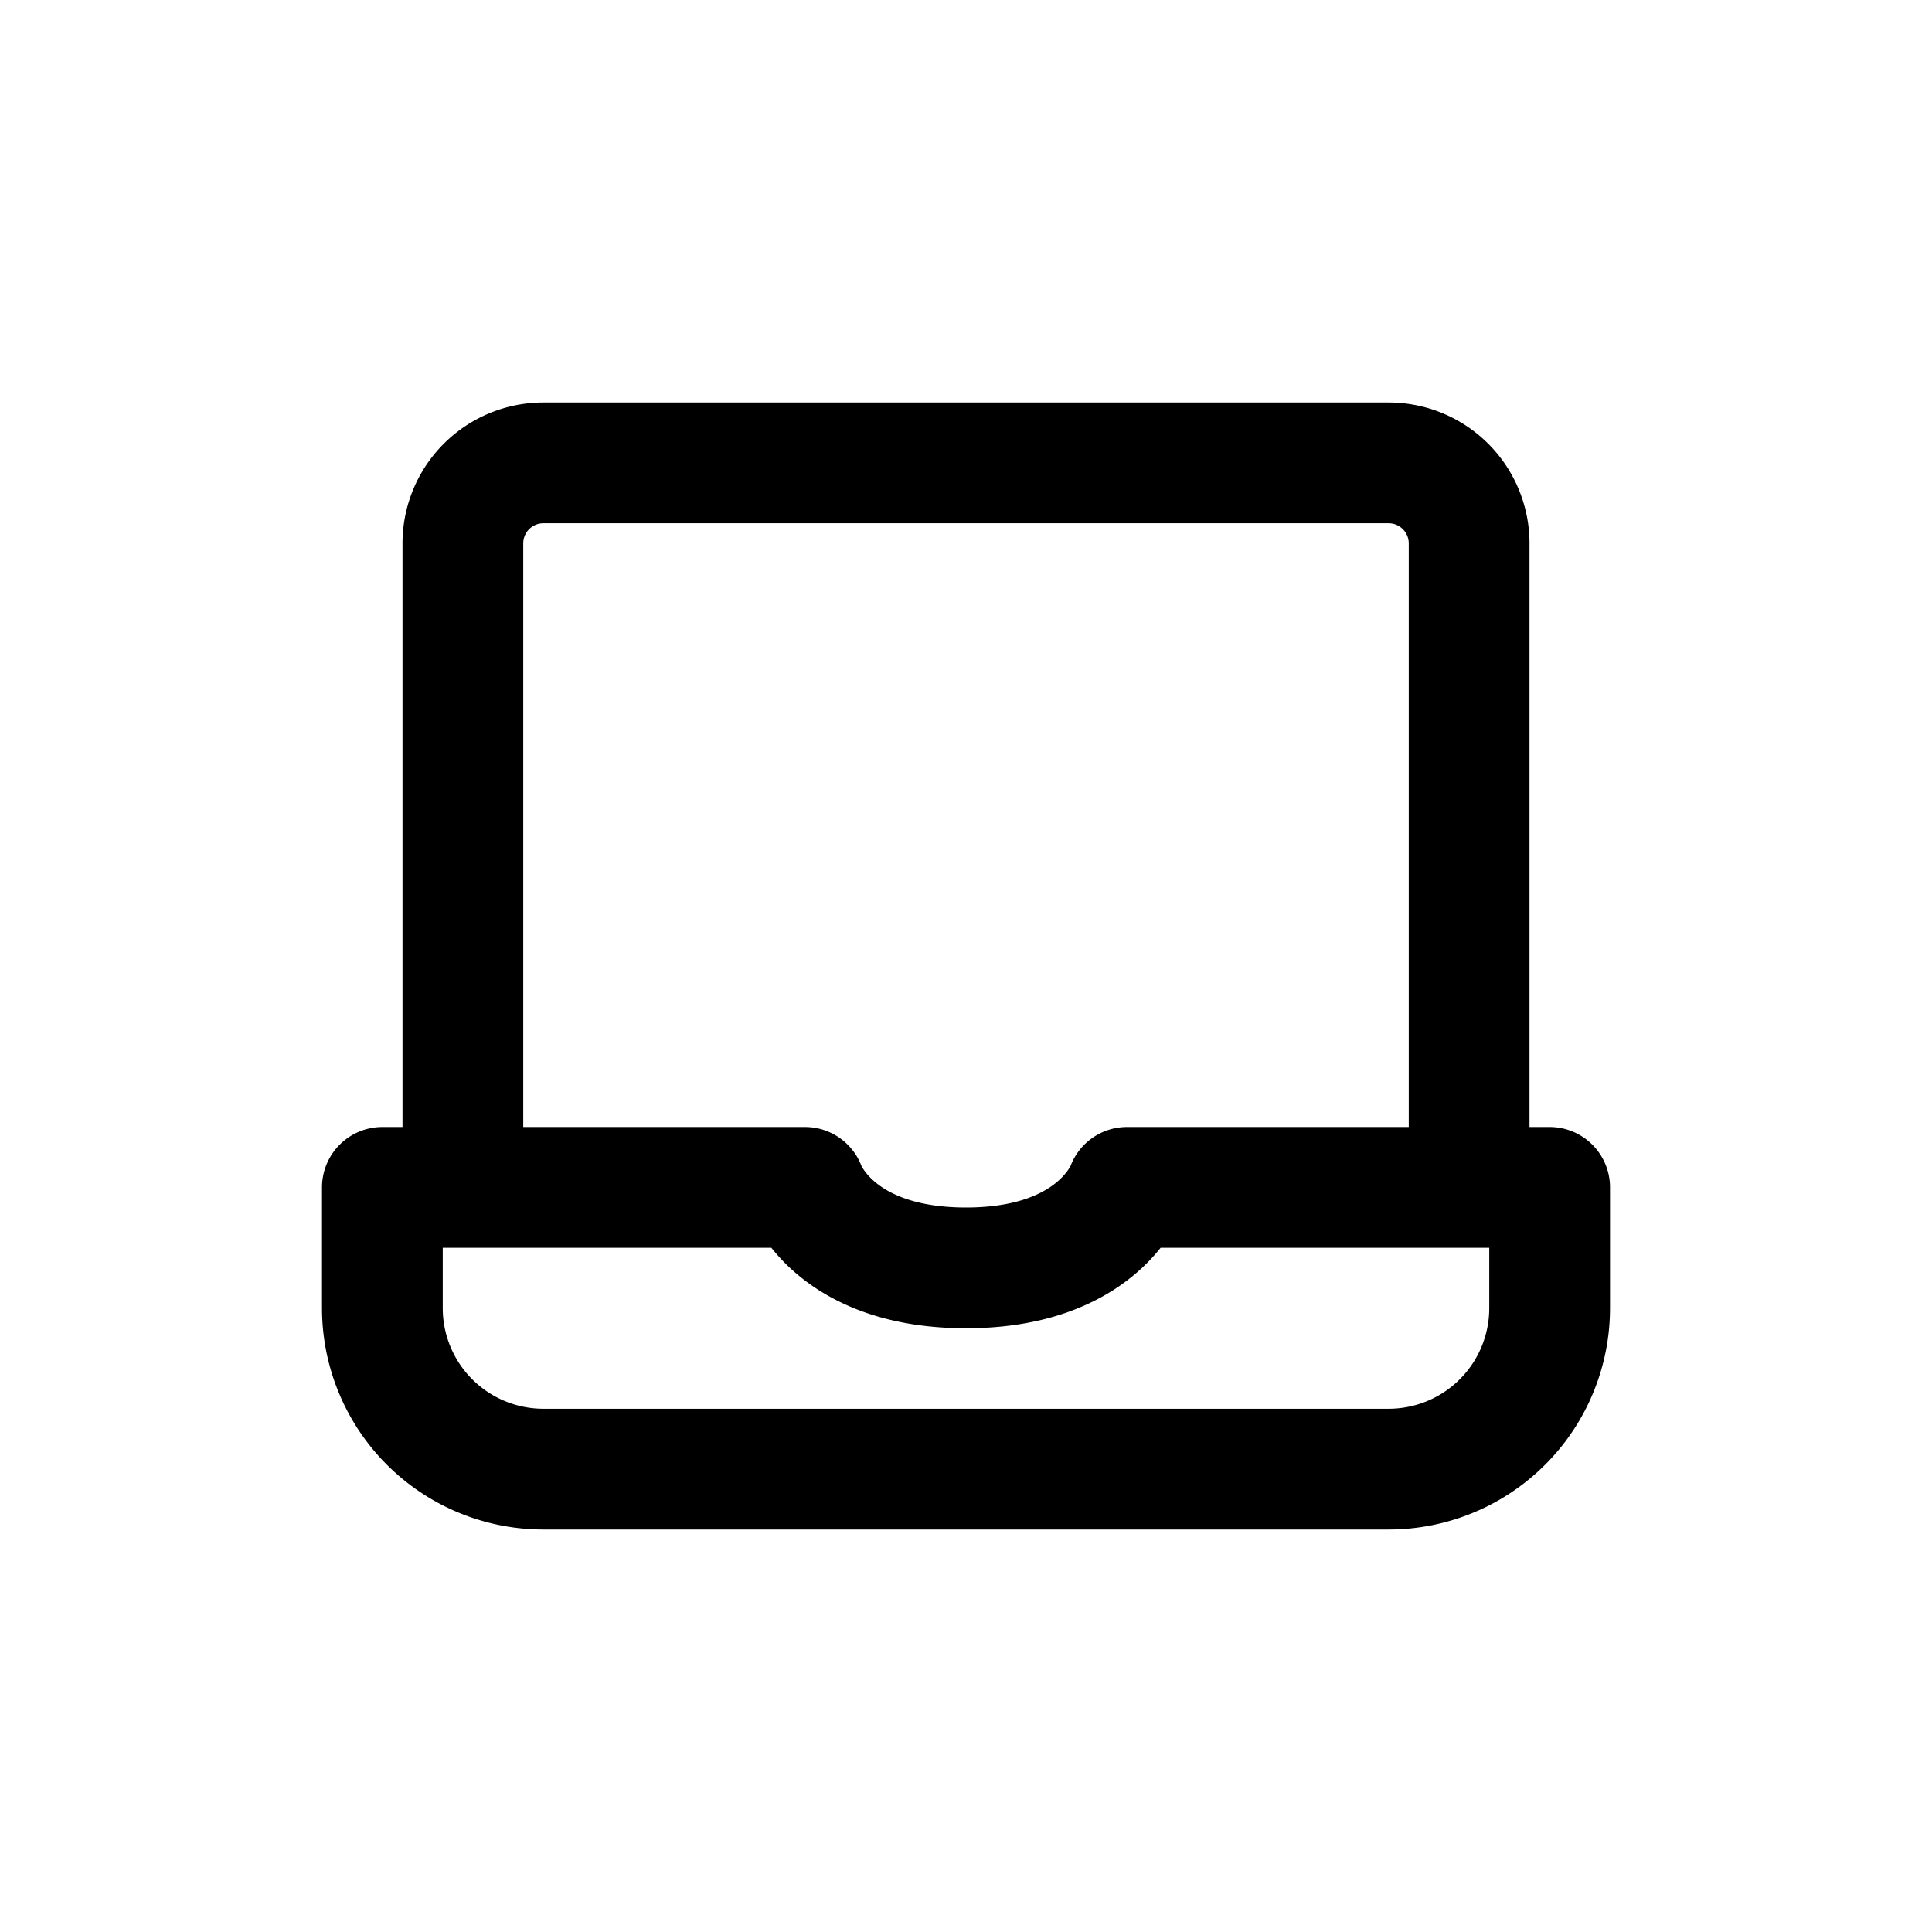 <svg xmlns="http://www.w3.org/2000/svg" width="24" height="24" fill="none" viewBox="0 0 24 24">
  <path stroke="currentColor" stroke-linecap="round" stroke-linejoin="round" stroke-width="1.5" d="M5.75 14.75h-1v1.5a2 2 0 0 0 2 2h10.5a2 2 0 0 0 2-2v-1.5H14s-.344 1-2 1c-1.656 0-2-1-2-1H5.75Zm0 0v-8a1 1 0 0 1 1-1h10.5a1 1 0 0 1 1 1v8"/>
</svg>
